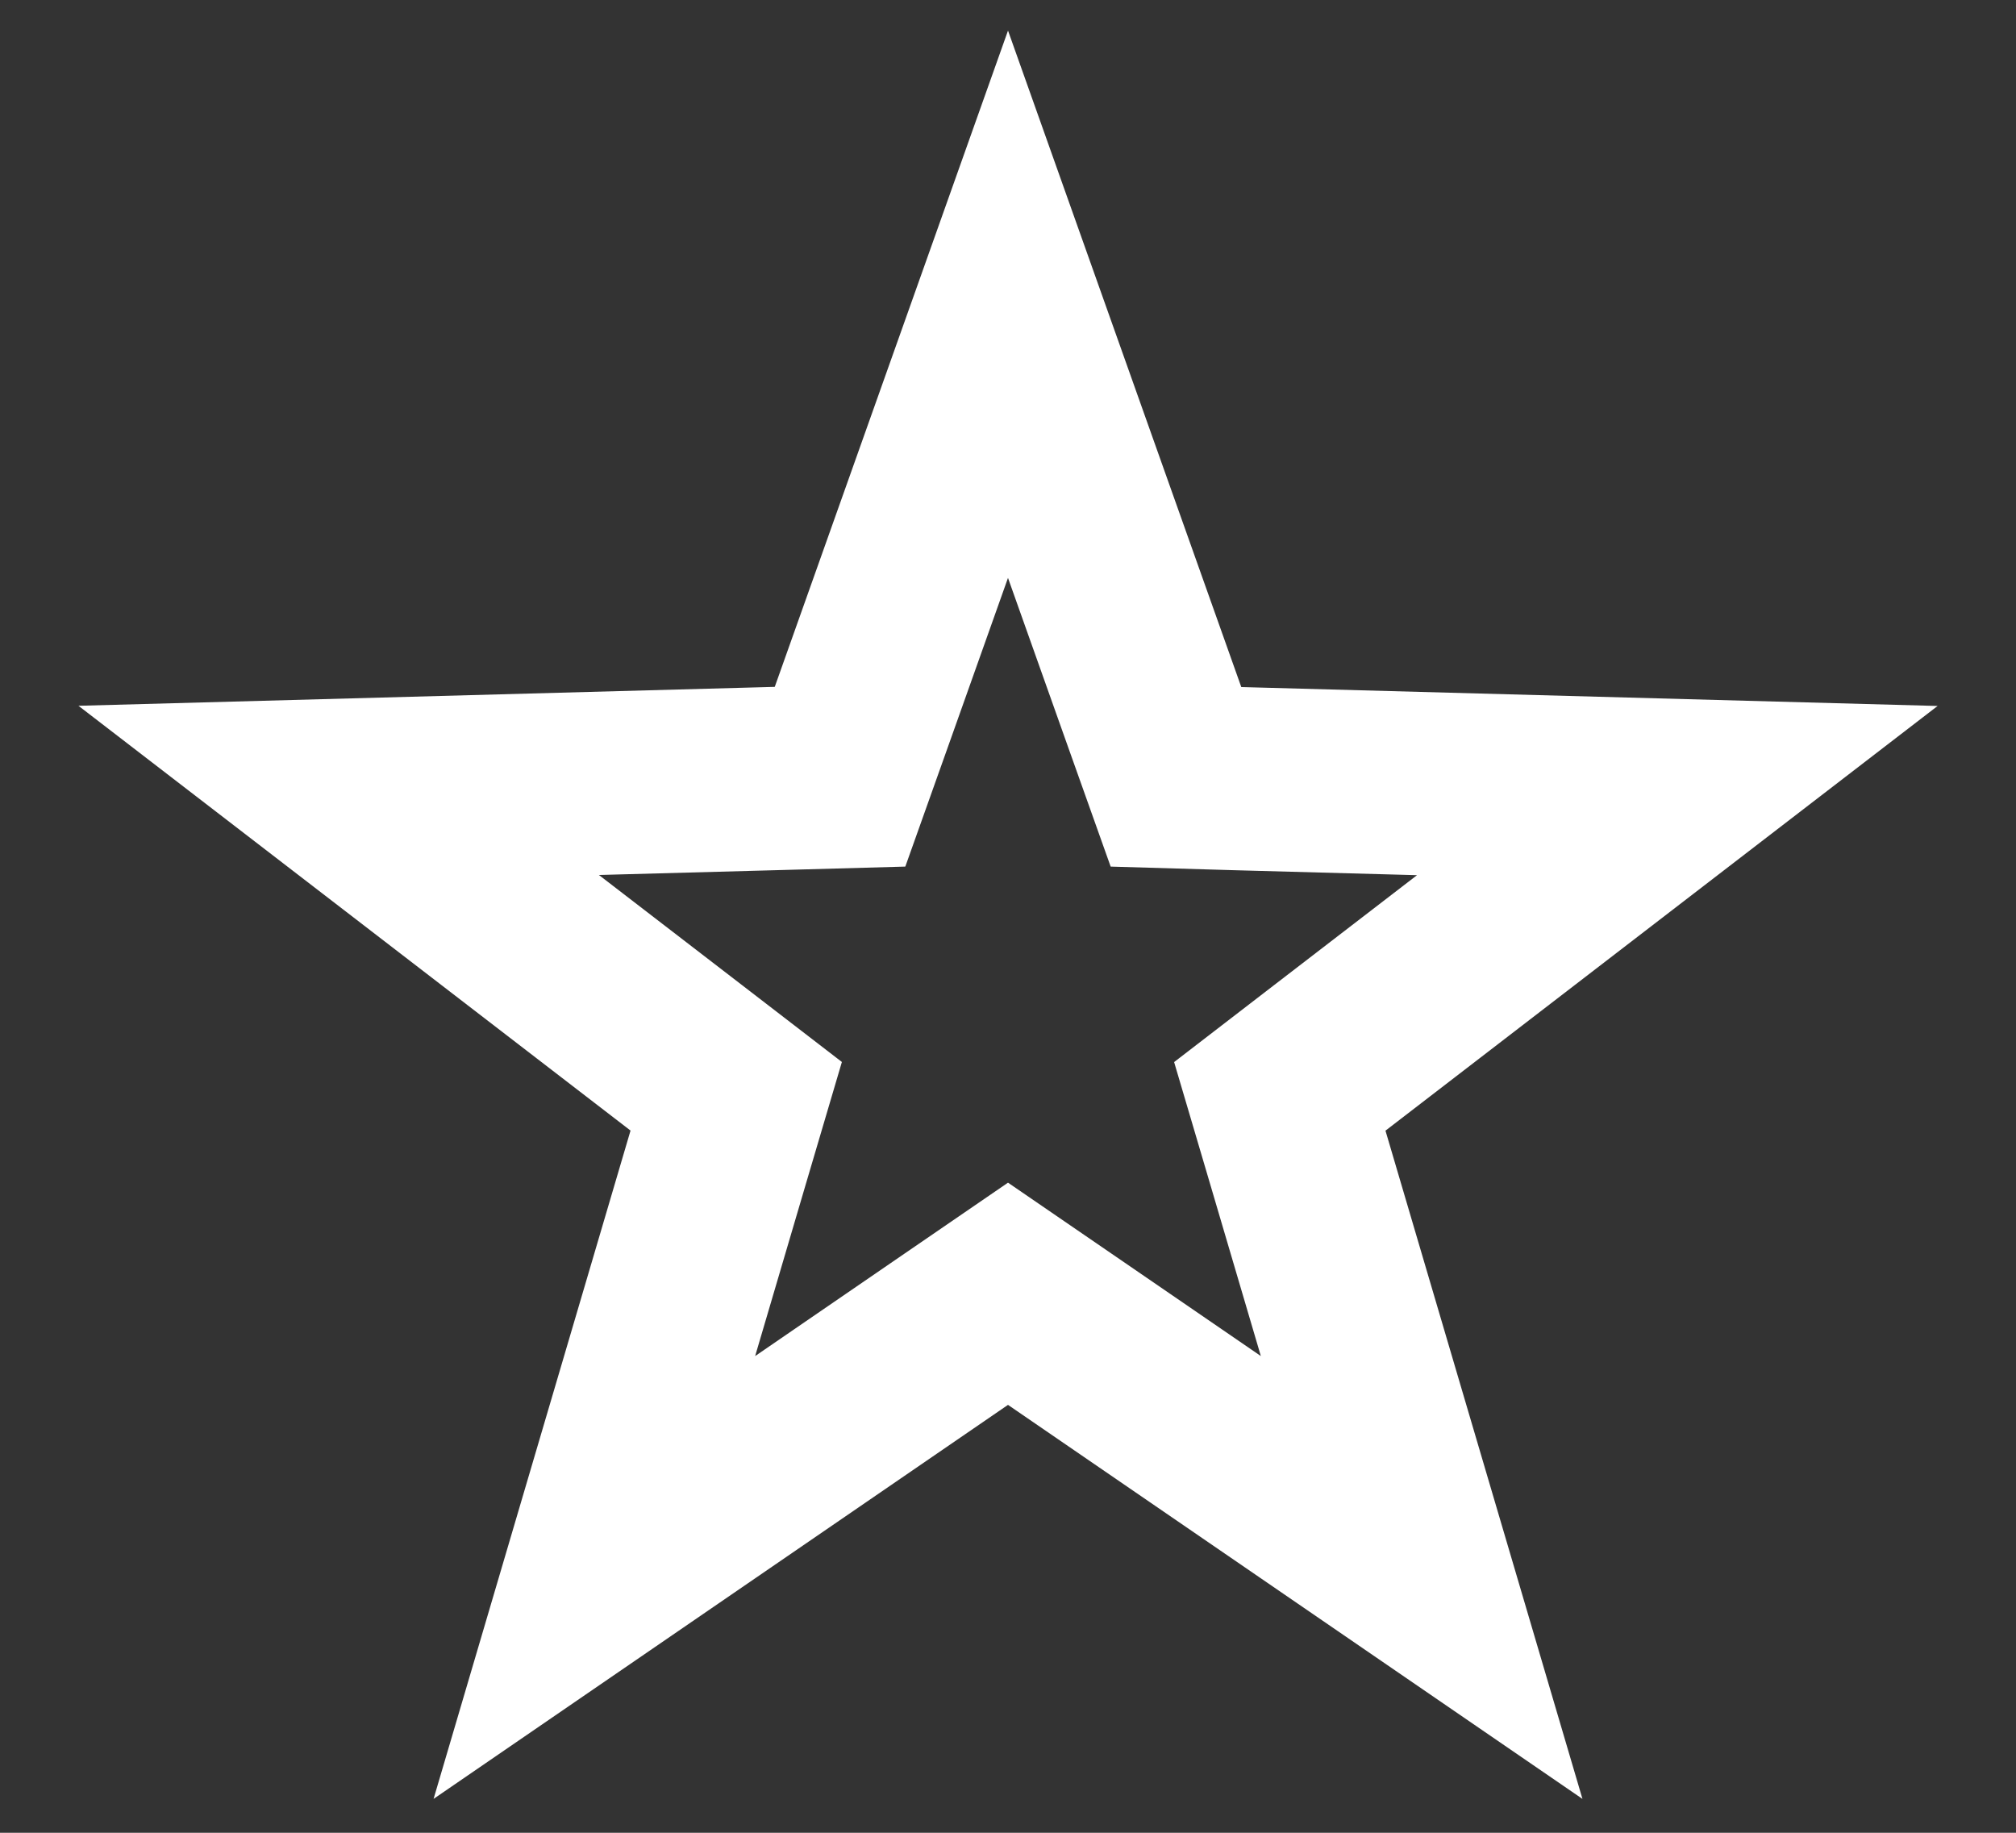 <?xml version="1.0" encoding="utf-8"?><svg width="22" height="20" fill="none" xmlns="http://www.w3.org/2000/svg" viewBox="0 0 22 20"><rect x="0" y="0" width="22" height="20" fill="#333333" stroke="none"/><path d="M11 3.32l1.603 4.511.23.646.685.02 4.786.13-3.795 2.919-.543.418.194.657 1.354 4.593-3.948-2.708-.566-.388-.566.388-3.948 2.708L7.84 12.62l.194-.657-.543-.418-3.795-2.92 4.786-.13.685-.019.23-.646L11 3.32z" stroke="#fff" stroke-width="2"/></svg>